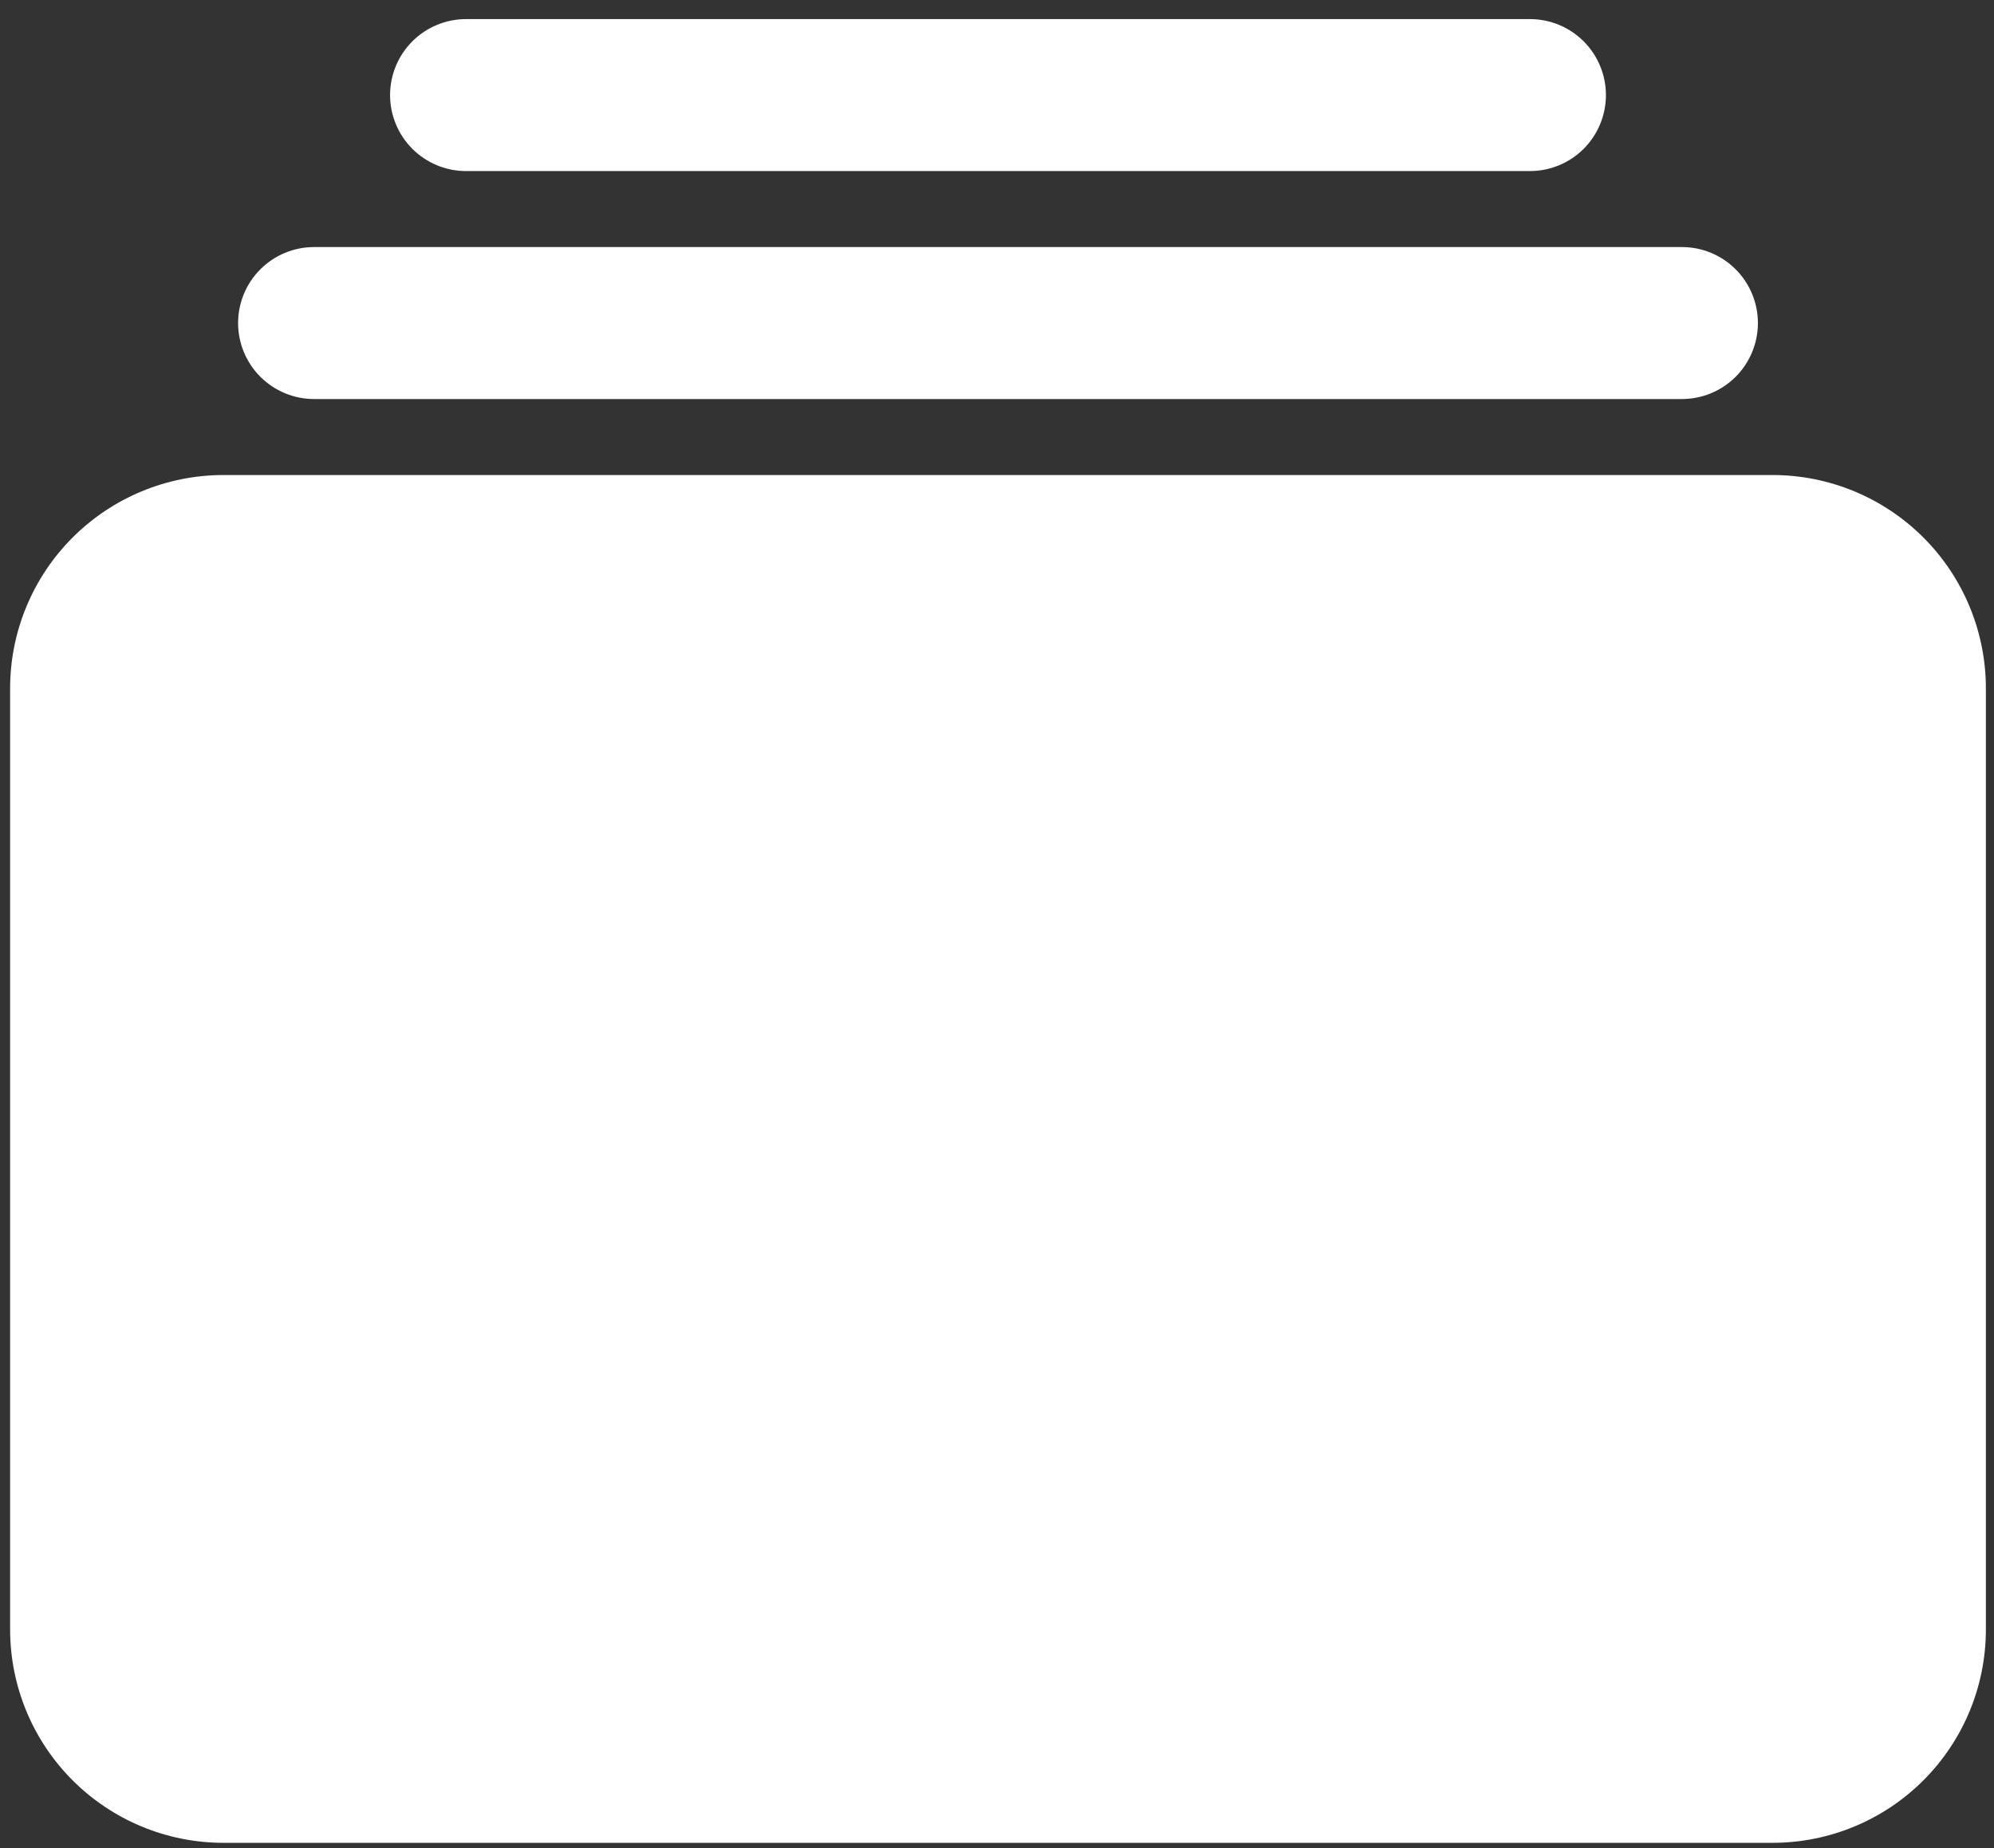<svg width="82" height="76" viewBox="0 0 82 76" fill="none" xmlns="http://www.w3.org/2000/svg">
<rect x="0" y="0" width="82" height="76" fill="#333333" stroke="none"/>
<path d="M62.916 7.035H19.166C18.338 7.035 17.543 6.706 16.957 6.12C16.371 5.534 16.041 4.739 16.041 3.91C16.041 3.081 16.371 2.286 16.957 1.7C17.543 1.114 18.338 0.785 19.166 0.785H62.916C63.745 0.785 64.54 1.114 65.126 1.7C65.712 2.286 66.041 3.081 66.041 3.91C66.041 4.739 65.712 5.534 65.126 6.12C64.54 6.706 63.745 7.035 62.916 7.035ZM69.166 16.41H12.916C12.088 16.41 11.293 16.081 10.707 15.495C10.121 14.909 9.791 14.114 9.791 13.285C9.791 12.456 10.121 11.661 10.707 11.075C11.293 10.489 12.088 10.16 12.916 10.16H69.166C69.995 10.16 70.79 10.489 71.376 11.075C71.962 11.661 72.291 12.456 72.291 13.285C72.291 14.114 71.962 14.909 71.376 15.495C70.79 16.081 69.995 16.41 69.166 16.41ZM72.903 75.785H9.18C6.857 75.782 4.629 74.858 2.986 73.215C1.343 71.572 0.419 69.345 0.416 67.021V28.299C0.419 25.975 1.343 23.748 2.986 22.105C4.629 20.462 6.857 19.538 9.18 19.535H72.903C75.226 19.538 77.454 20.462 79.097 22.105C80.74 23.748 81.664 25.975 81.666 28.299V67.021C81.664 69.345 80.74 71.572 79.097 73.215C77.454 74.858 75.226 75.782 72.903 75.785V75.785Z" fill="white"/>
</svg>

